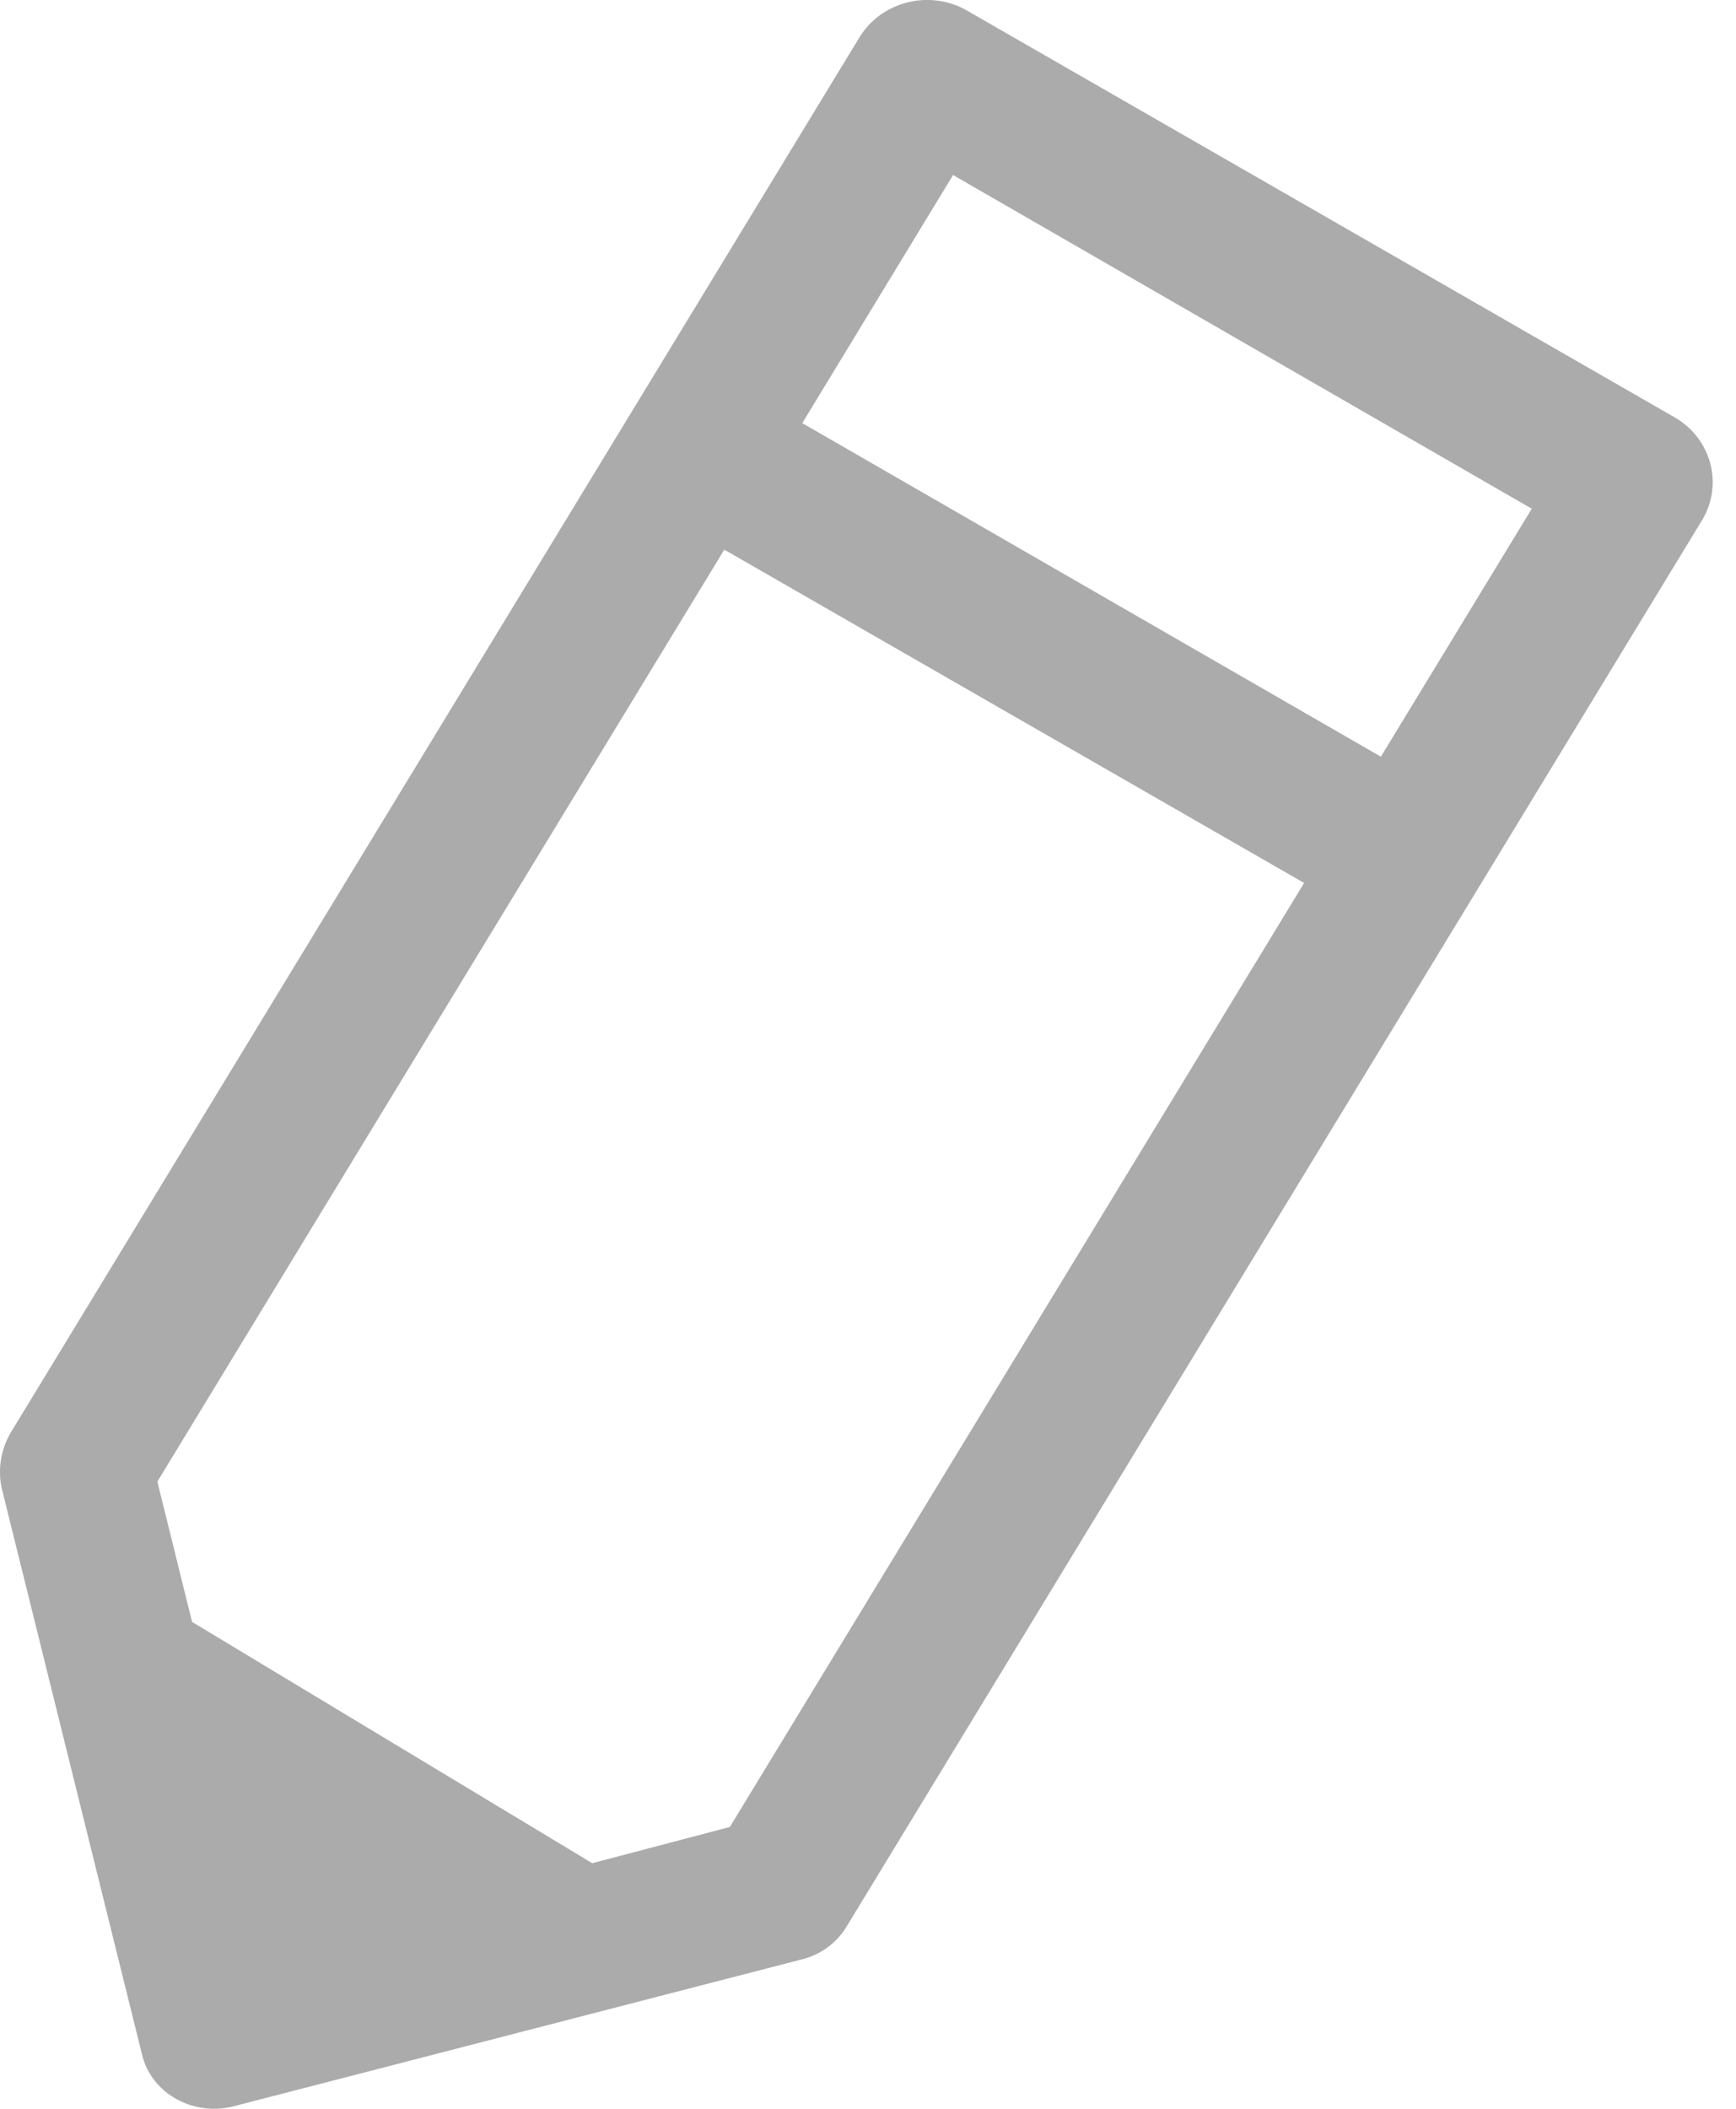 <?xml version="1.0" encoding="UTF-8"?>
<svg width='14px' height='17px' viewBox='0 0 14 17' version='1.1' xmlns='http://www.w3.org/2000/svg'>
  <!-- Generator: Sketch 52.6 (67491) - http://www.bohemiancoding.com/sketch -->
  <title>lapiz copy 15</title>
  <desc>Created with Sketch.</desc>
  <g id='Page-1' stroke='none' stroke-width='1' fill='none' fill-rule='evenodd'>
    <g id='8' transform='translate(-516, -493)' fill='#ABABAB' fill-rule='nonzero'>
      <g id='lapiz-copy-15' transform='translate(516, 493)'>
        <path
          d='M11.136,6.1 L6.47,3.411 L7.686,1.411 L12.353,4.101 L11.136,6.1 Z M5.886,14.728 L4.776,15.02 L1.549,13.075 L1.269,11.944 L5.841,4.431 L10.517,7.118 L5.886,14.728 Z M13.513,3.369 L7.777,0.073 C7.482,-0.081 7.112,0.015 6.936,0.293 L0.086,11.55 C0.008,11.684 -0.018,11.839 0.012,11.99 L1.147,16.569 C1.185,16.722 1.29,16.852 1.433,16.927 C1.574,17.002 1.738,17.019 1.891,16.978 L1.902,16.975 L6.445,15.801 C6.601,15.767 6.736,15.675 6.82,15.543 L13.729,4.189 C13.898,3.904 13.801,3.54 13.513,3.369 Z'
          id='Fill-1'></path>
      </g>
    </g>
  </g>
</svg>

